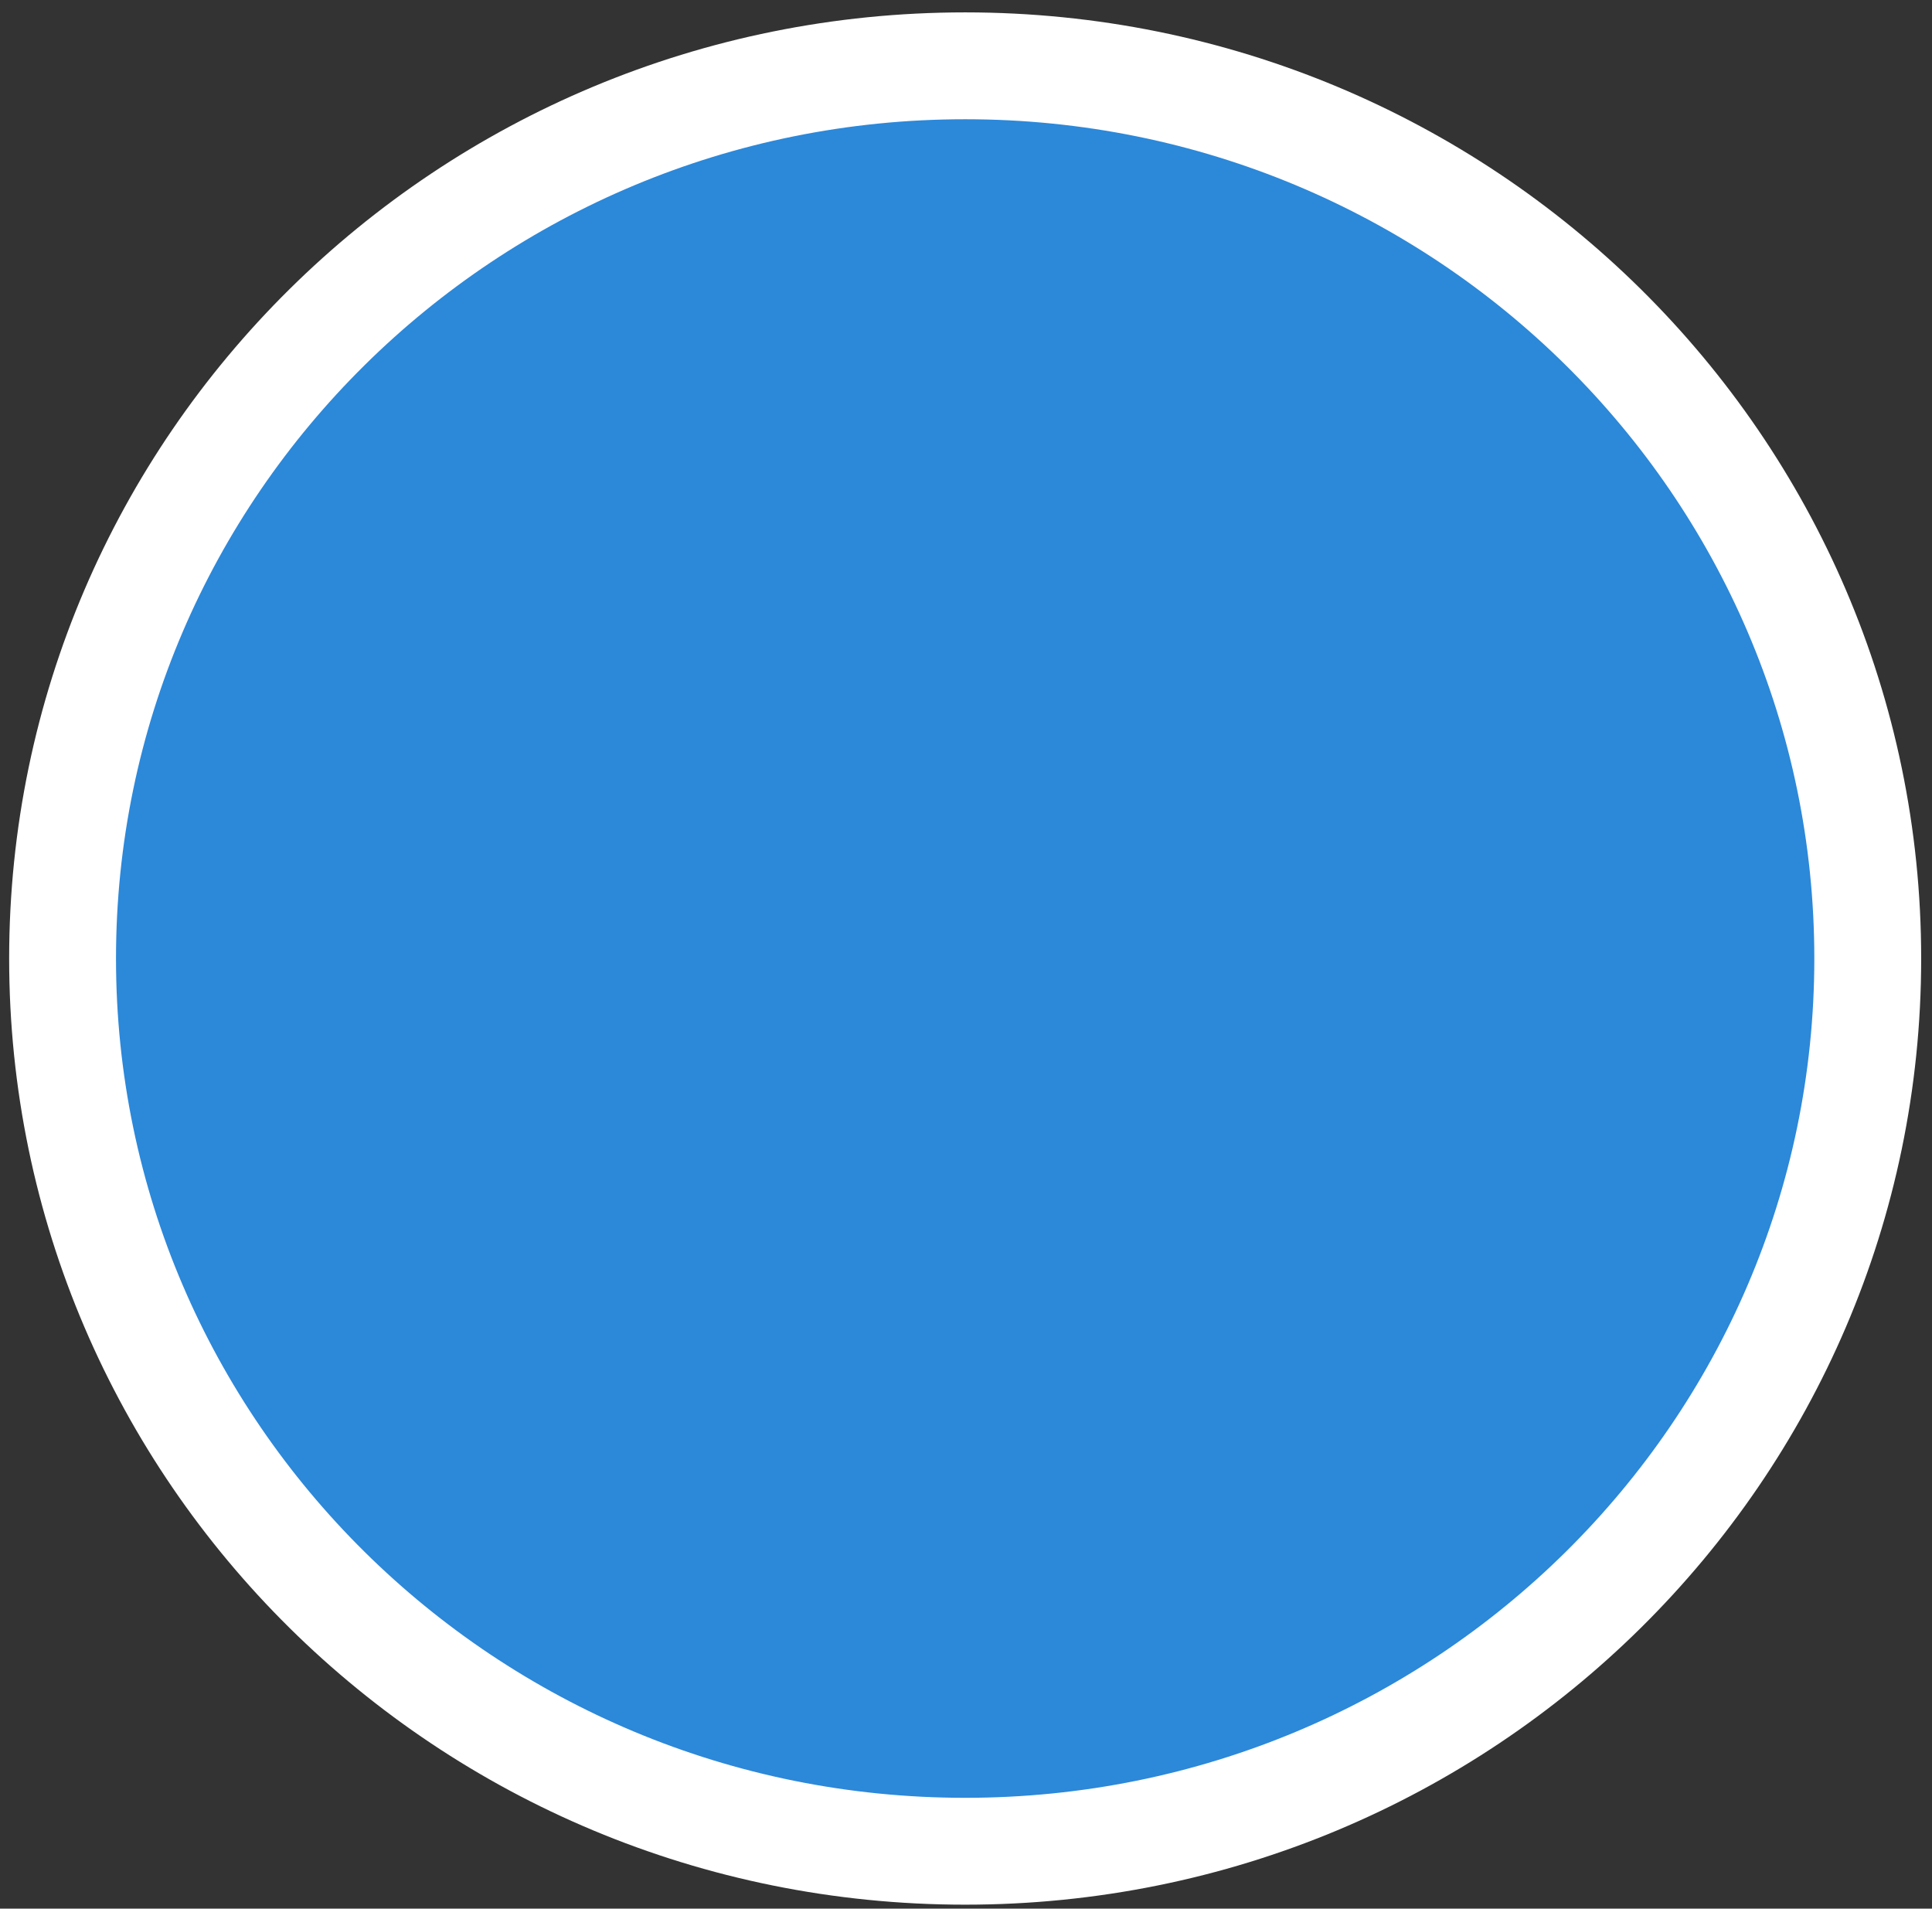 <?xml version="1.0" encoding="UTF-8" standalone="no"?><svg width='82' height='81' viewBox='0 0 82 81' fill='none' xmlns='http://www.w3.org/2000/svg'>
<rect x="0" y="0" width="82" height="81" fill="#333333" stroke="none"/>
<path d='M40.965 78.565C62.121 78.565 79.273 61.603 79.273 40.679C79.273 19.755 62.121 2.793 40.965 2.793C19.808 2.793 2.656 19.755 2.656 40.679C2.656 61.603 19.808 78.565 40.965 78.565Z' fill='#2C88D9' stroke='white' stroke-width='4.535' stroke-miterlimit='10'/>
</svg>
